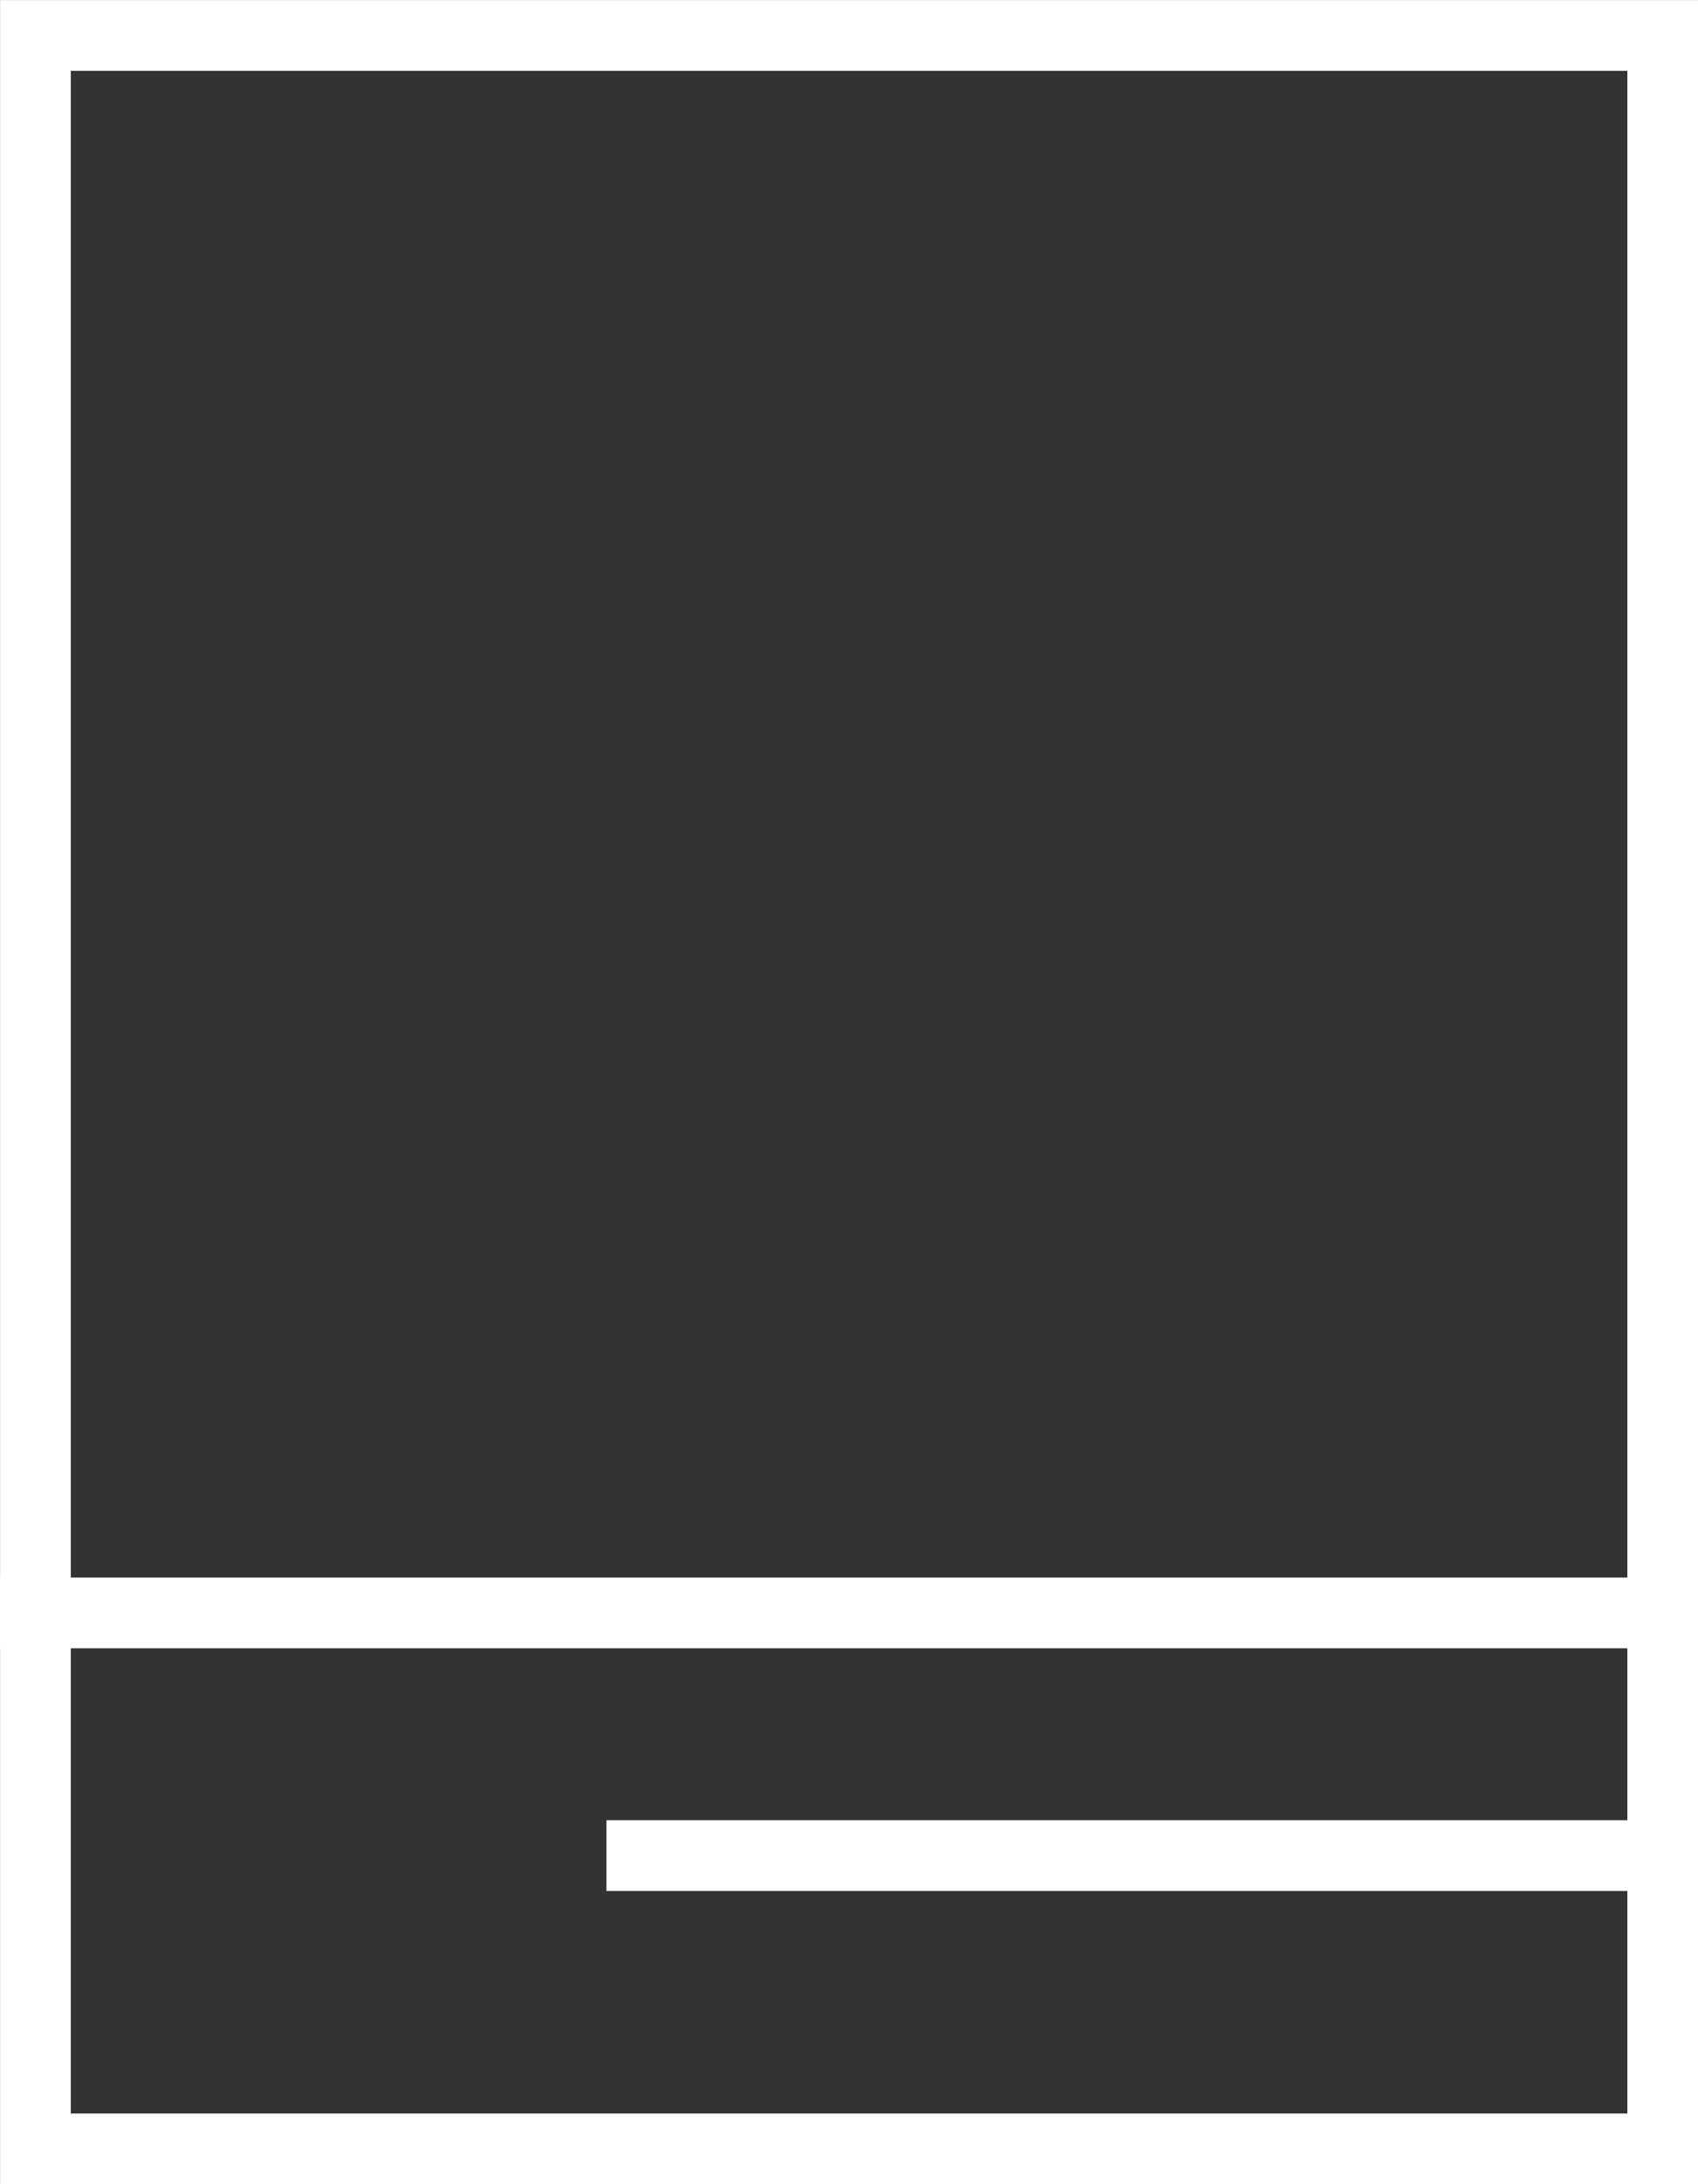 <svg width="14" height="18" viewBox="0 0 14 18" fill="none" xmlns="http://www.w3.org/2000/svg">
<rect x="0" y="0" width="14" height="18" fill="#333333" stroke="none"/>
<rect x="0.292" y="0.292" width="13.417" height="17.417" stroke="white" stroke-width="0.583"/>
<line x1="14" y1="13.292" y2="13.292" stroke="white" stroke-width="0.583"/>
<line x1="14" y1="15.292" x2="5" y2="15.292" stroke="white" stroke-width="0.583"/>
</svg>
